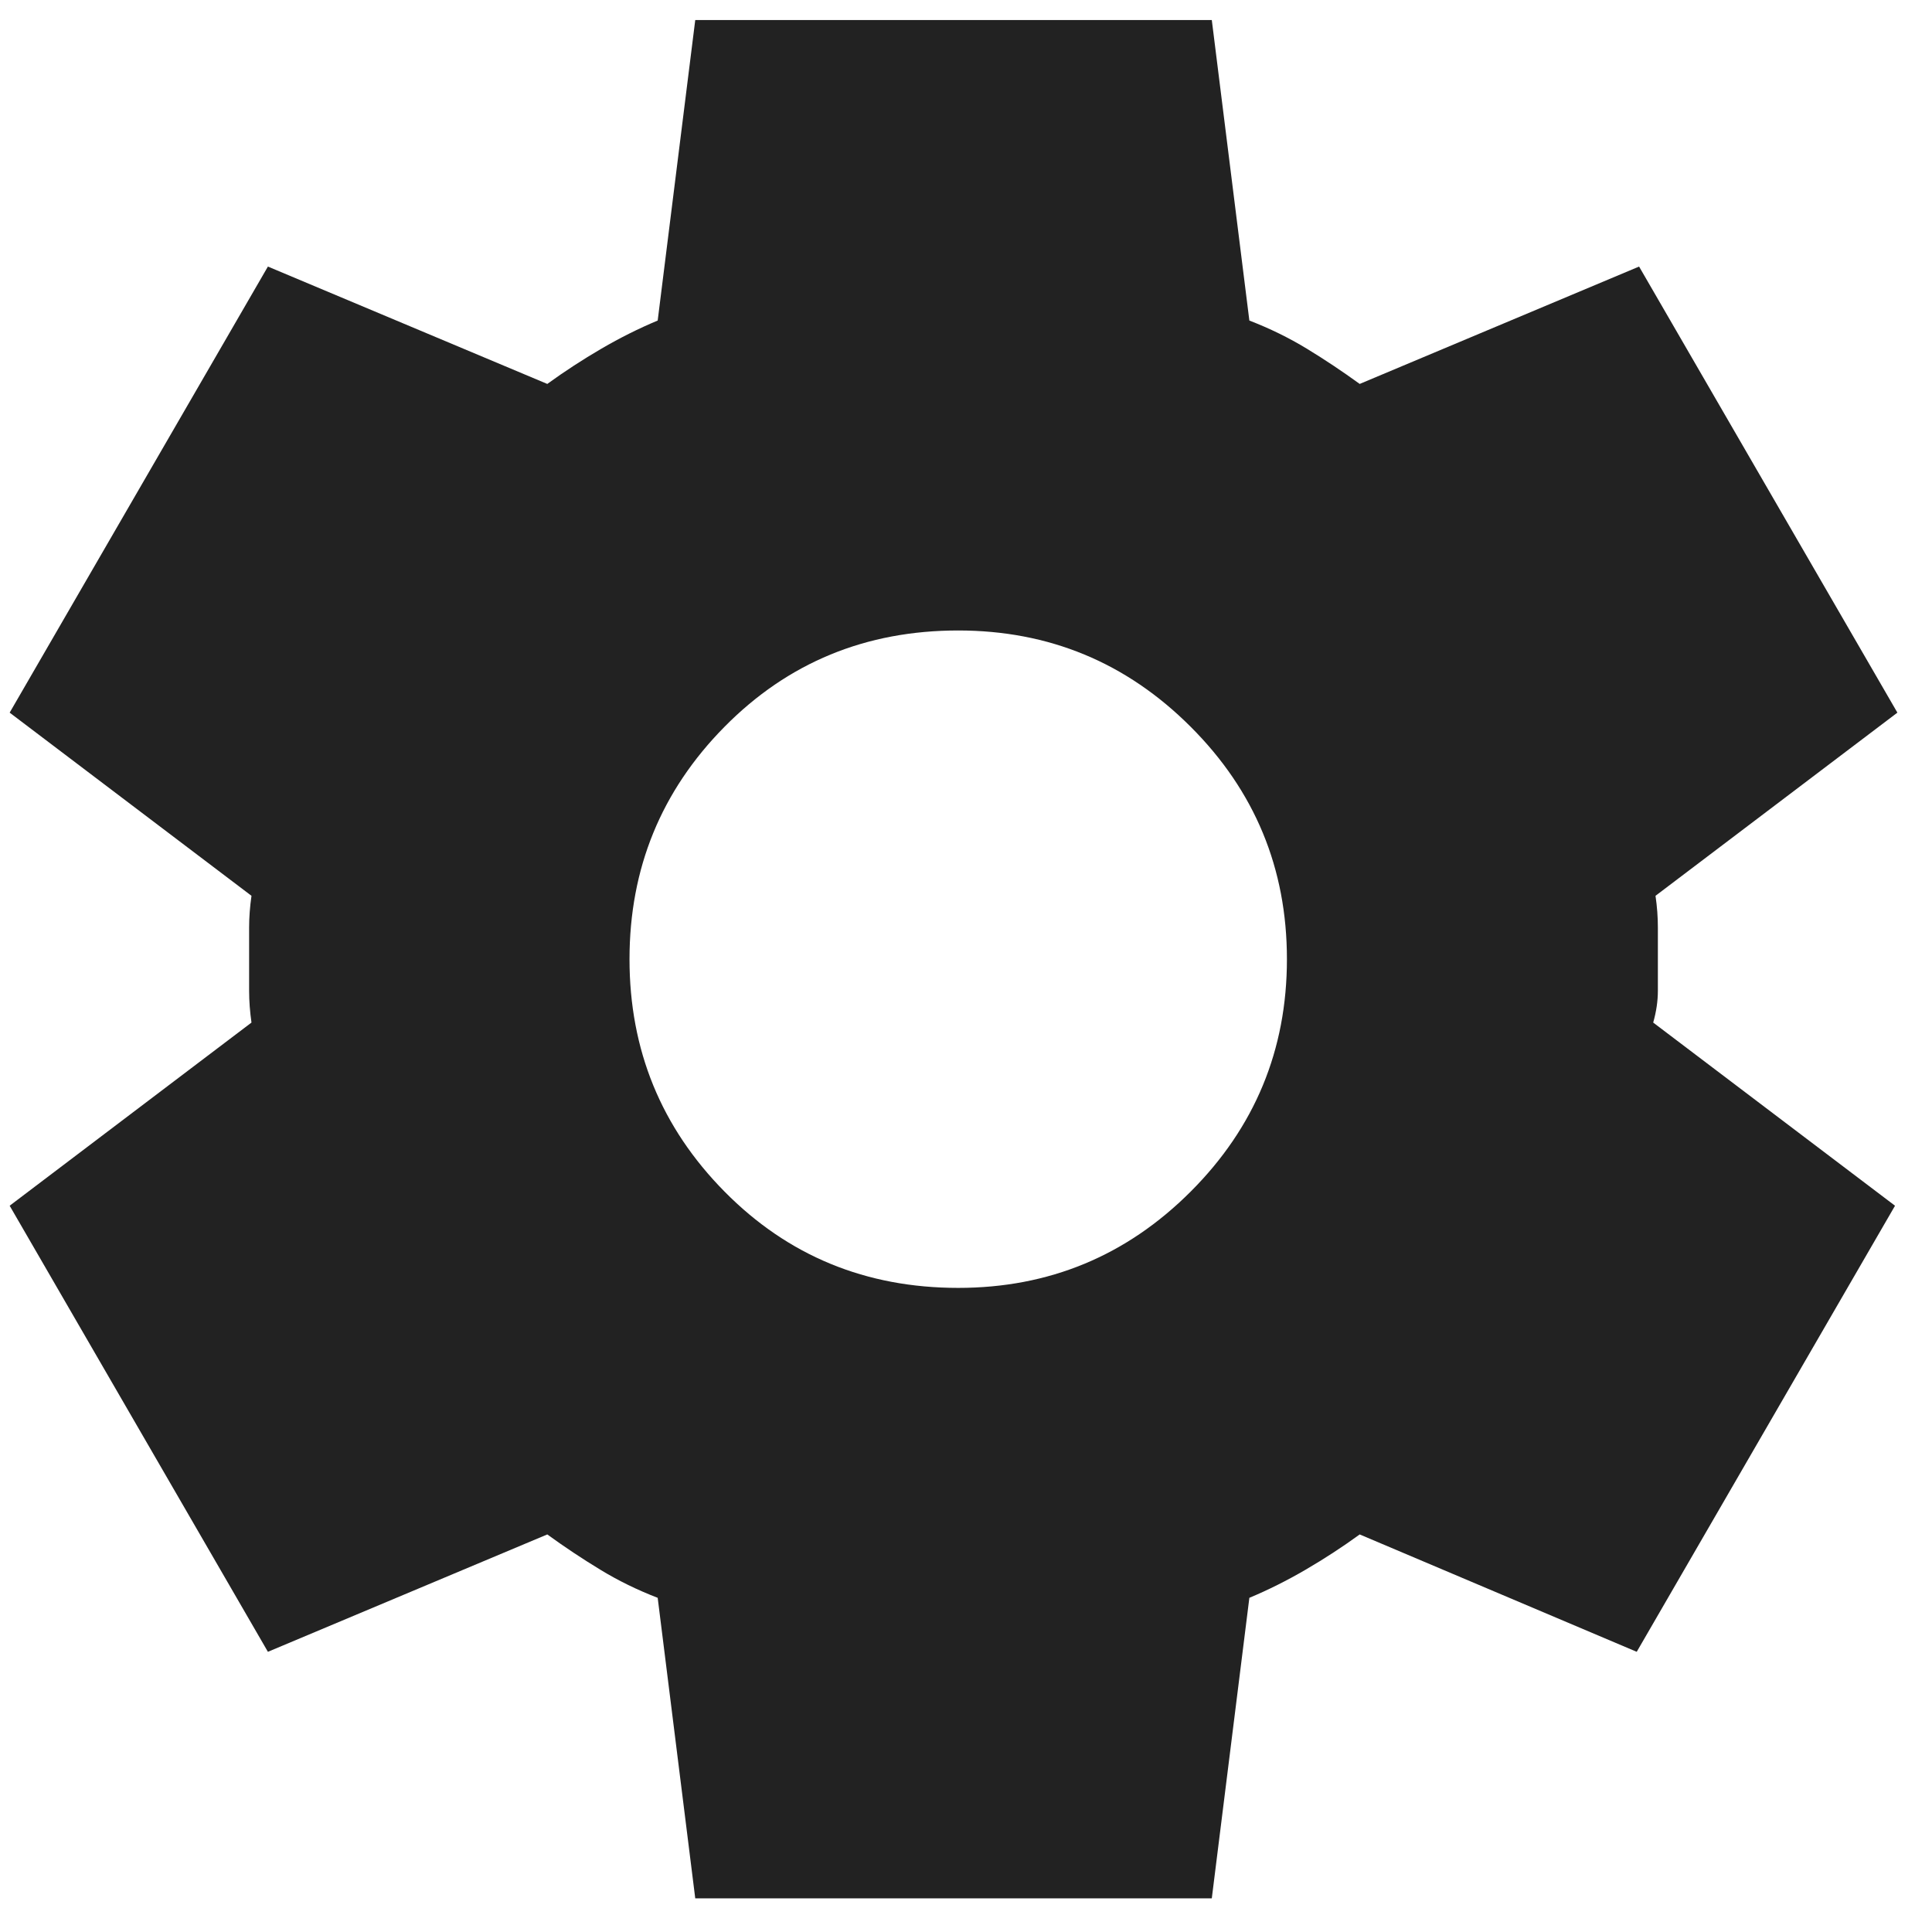<svg width="36" height="36" viewBox="0 0 36 36" fill="none" xmlns="http://www.w3.org/2000/svg">
<path d="M12.955 35.373L12.255 29.773C11.876 29.627 11.518 29.452 11.184 29.248C10.848 29.044 10.519 28.825 10.198 28.592L4.992 30.779L0.18 22.467L4.686 19.054C4.657 18.85 4.642 18.653 4.642 18.463V17.281C4.642 17.092 4.657 16.896 4.686 16.692L0.18 13.279L4.992 4.967L10.198 7.154C10.519 6.921 10.855 6.702 11.205 6.498C11.555 6.294 11.905 6.119 12.255 5.973L12.955 0.373H22.58L23.28 5.973C23.659 6.119 24.016 6.294 24.352 6.498C24.687 6.702 25.015 6.921 25.336 7.154L30.542 4.967L35.355 13.279L30.848 16.692C30.878 16.896 30.892 17.092 30.892 17.281V18.463C30.892 18.653 30.863 18.85 30.805 19.054L35.311 22.467L30.498 30.779L25.336 28.592C25.015 28.825 24.68 29.044 24.33 29.248C23.98 29.452 23.63 29.627 23.28 29.773L22.58 35.373H12.955ZM17.855 23.998C19.546 23.998 20.99 23.4 22.186 22.204C23.382 21.008 23.98 19.564 23.98 17.873C23.98 16.181 23.382 14.737 22.186 13.542C20.99 12.346 19.546 11.748 17.855 11.748C16.134 11.748 14.682 12.346 13.501 13.542C12.32 14.737 11.73 16.181 11.73 17.873C11.73 19.564 12.32 21.008 13.501 22.204C14.682 23.4 16.134 23.998 17.855 23.998Z" fill="#222222"/>
</svg>
